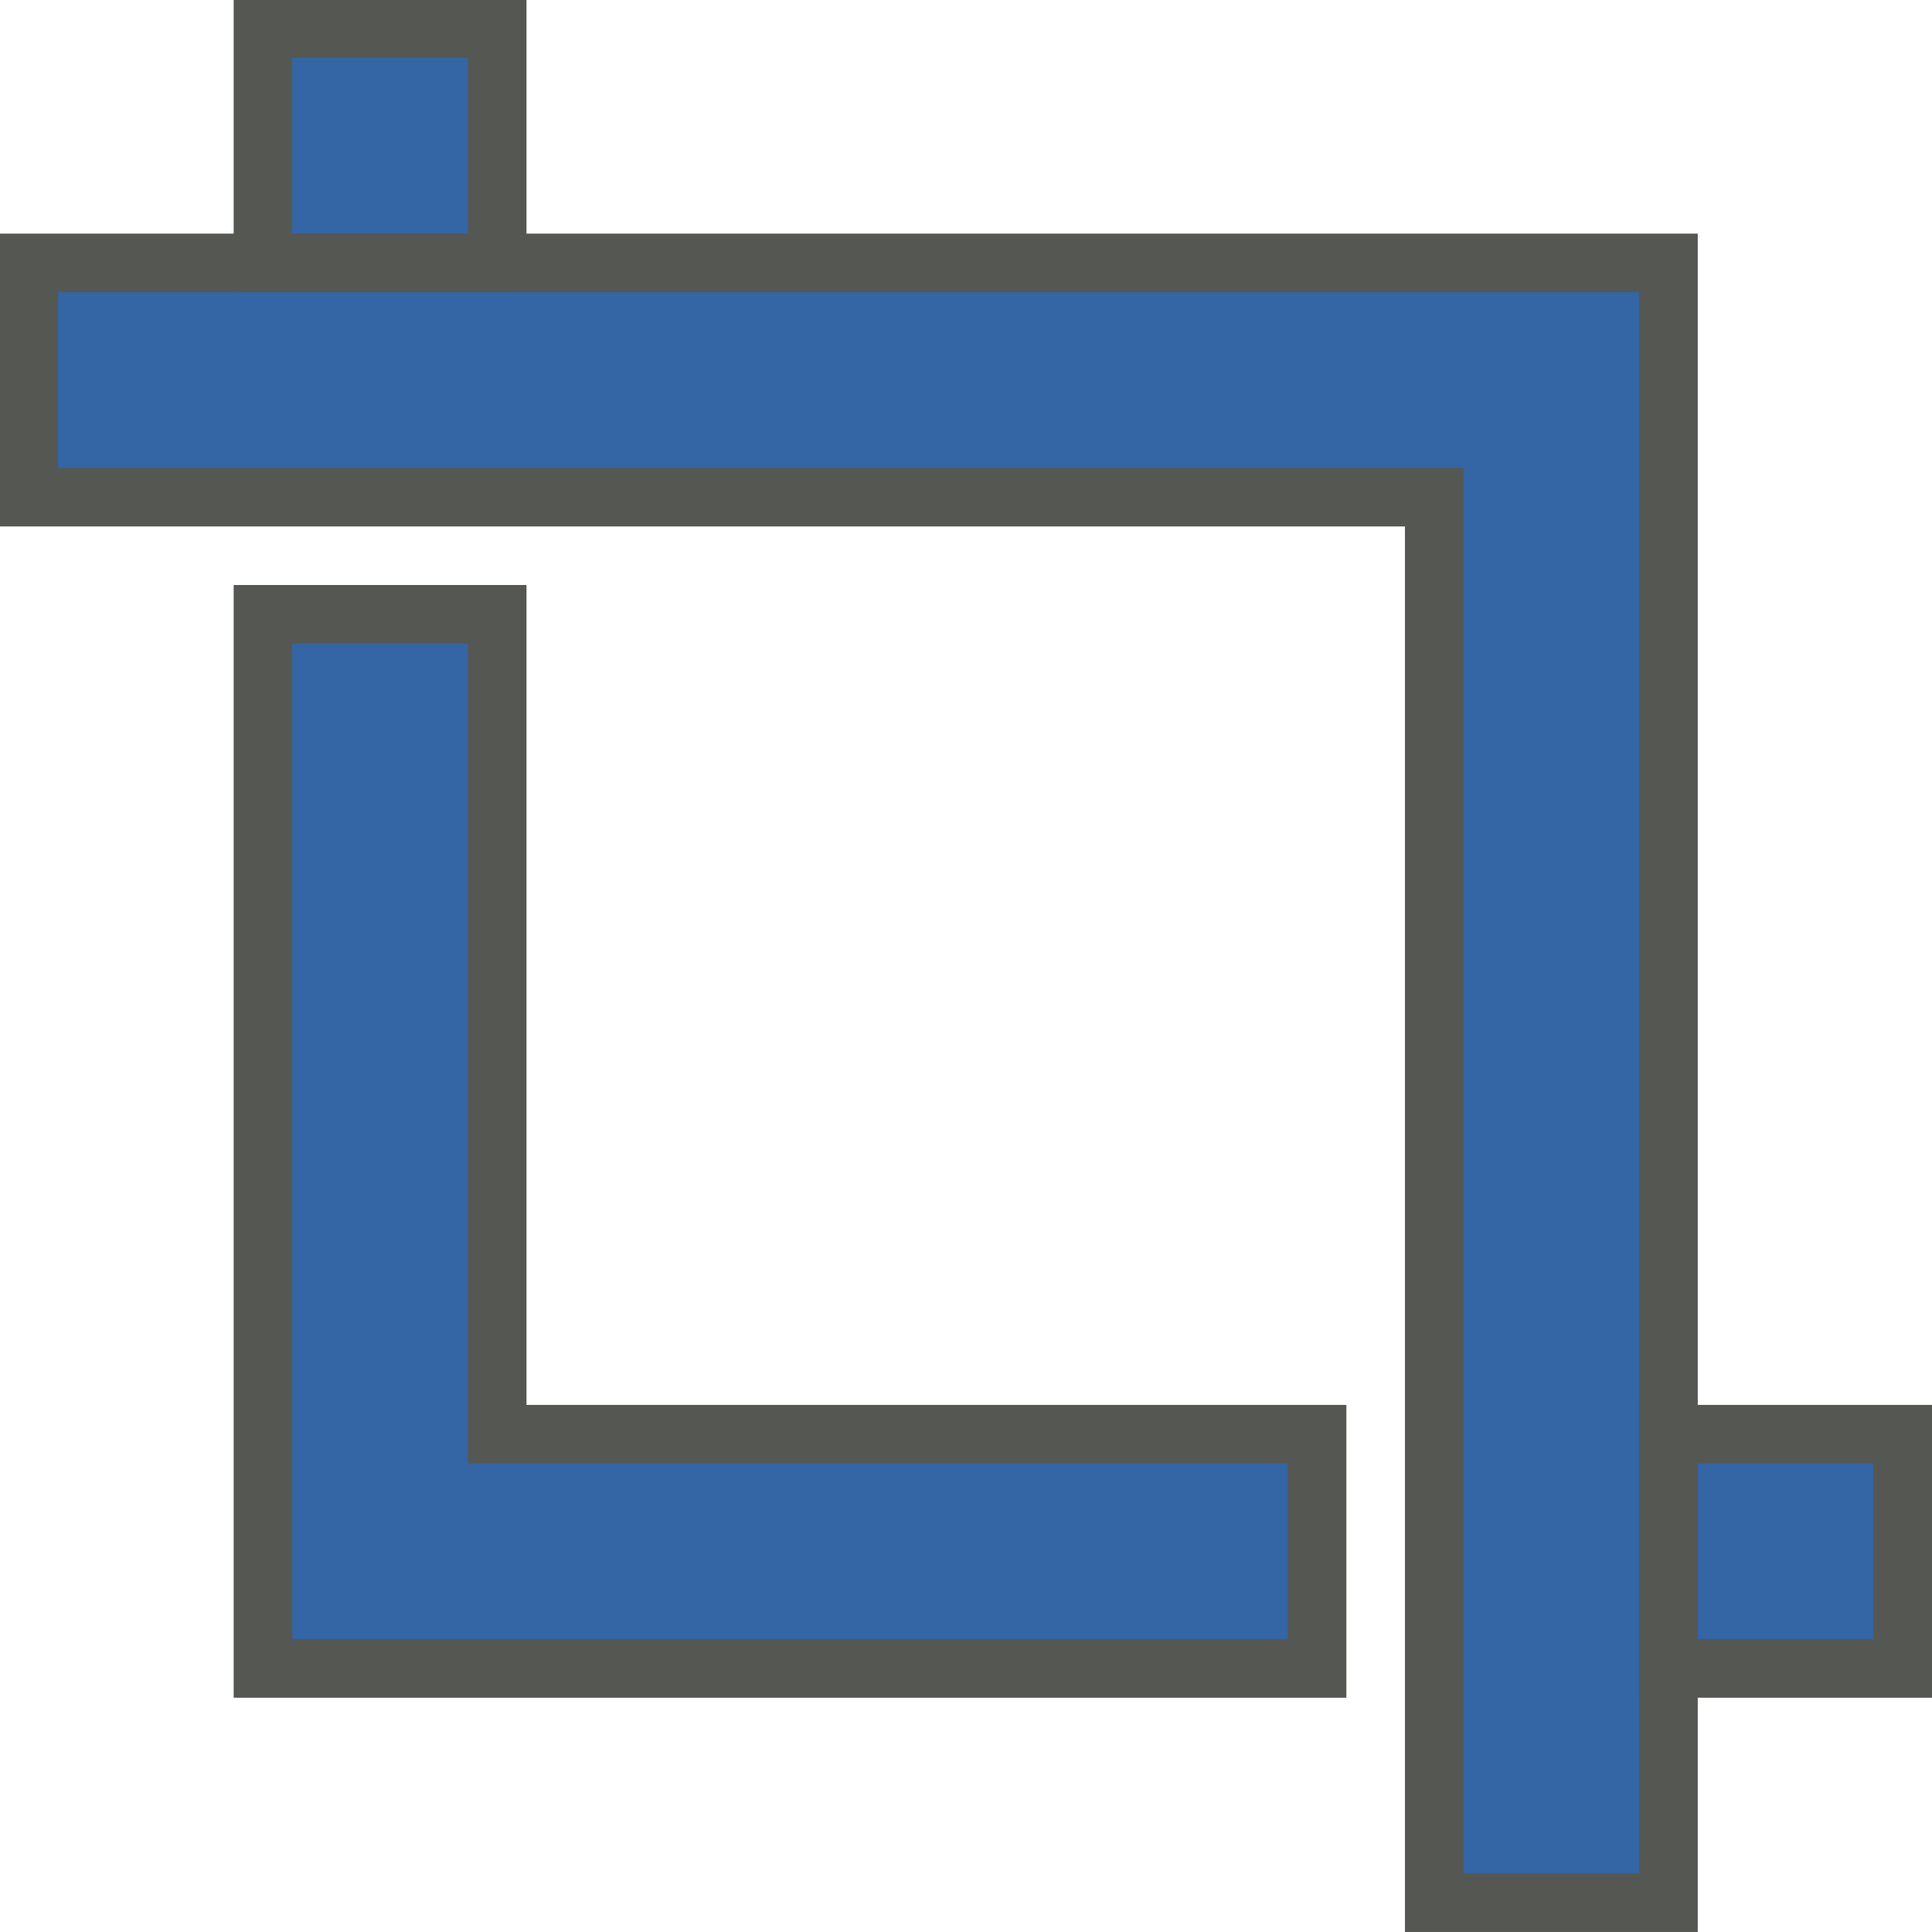 <?xml version="1.0" encoding="UTF-8" standalone="no"?>
<!-- Created with Inkscape (http://www.inkscape.org/) -->

<svg
   xmlns:dc="http://purl.org/dc/elements/1.1/"
   xmlns:cc="http://creativecommons.org/ns#"
   xmlns:rdf="http://www.w3.org/1999/02/22-rdf-syntax-ns#"
   xmlns:svg="http://www.w3.org/2000/svg"
   xmlns="http://www.w3.org/2000/svg"
   xmlns:sodipodi="http://sodipodi.sourceforge.net/DTD/sodipodi-0.dtd"
   xmlns:inkscape="http://www.inkscape.org/namespaces/inkscape"
   inkscape:export-ydpi="90.000000"
   inkscape:export-xdpi="90.000000"
   inkscape:export-filename="/home/jimmac/src/cvs/gnome/gimp/themes/Default/images/stock-layers-16.png"
   width="16"
   height="16"
   id="svg11300"
   sodipodi:version="0.32"
   inkscape:version="0.91+devel r"
   sodipodi:docname="gimp-tool-crop.svg"
   version="1.0"
   viewBox="0 0 16 16">
  <sodipodi:namedview
     inkscape:cy="8.6335628"
     inkscape:cx="-1.8091372"
     inkscape:zoom="28.65233"
     inkscape:window-height="752"
     inkscape:window-width="1440"
     inkscape:pageshadow="2"
     inkscape:pageopacity="0.0"
     borderopacity="0.173"
     bordercolor="#666"
     pagecolor="#ffffff"
     id="base"
     inkscape:showpageshadow="false"
     showborder="true"
     inkscape:window-x="0"
     inkscape:window-y="27"
     inkscape:current-layer="layer1"
     width="16px"
     height="16px"
     showgrid="true"
     inkscape:window-maximized="0"
     inkscape:document-units="px">
    <inkscape:grid
       type="xygrid"
       id="grid4058" />
  </sodipodi:namedview>
  <defs
     id="defs3" />
  <sodipodi:namedview
     stroke="#ef2929"
     fill="#eeeeec"
     pagecolor="#ffffff"
     bordercolor="#666666"
     borderopacity="0.255"
     inkscape:pageopacity="0.0"
     inkscape:pageshadow="2"
     inkscape:zoom="1"
     inkscape:cx="-14.198652"
     inkscape:cy="-5.1663457"
     inkscape:current-layer="layer1"
     showgrid="false"
     inkscape:grid-bbox="true"
     inkscape:document-units="px"
     inkscape:showpageshadow="false"
     inkscape:window-width="872"
     inkscape:window-height="659"
     inkscape:window-x="403"
     inkscape:window-y="296"
     width="32px"
     height="32px"
     id="namedview73" />
  <g
     id="layer1"
     inkscape:label="Layer 1"
     inkscape:groupmode="layer">
    <g
       id="g4015"
       transform="matrix(-0.97,0,0,-0.97,15.615,15.799)">
      <path
         style="display:inline;opacity:1;fill:#3465a4;fill-opacity:1;stroke:#555753;stroke-width:0.5;stroke-linecap:butt;stroke-linejoin:miter;stroke-miterlimit:4;stroke-dasharray:none;stroke-dashoffset:1;stroke-opacity:1"
         d="m 3.853,0.043 h -2 v 12 2 H 15.853 v -2 H 3.853 Z"
         id="path4158"
         inkscape:connector-curvature="0"
         sodipodi:nodetypes="cccccccc" />
      <path
         style="display:inline;opacity:1;fill:#3465a4;fill-opacity:1;stroke:#555753;stroke-width:0.5;stroke-linecap:butt;stroke-linejoin:miter;stroke-miterlimit:4;stroke-dasharray:none;stroke-dashoffset:1;stroke-opacity:1"
         d="m 11.853,11.043 h 2 v -7 -2 H 4.853 v 2 h 7 z"
         id="path4160"
         inkscape:connector-curvature="0"
         sodipodi:nodetypes="cccccccc" />
      <rect
         y="2.043"
         x="-0.147"
         height="2"
         width="2"
         id="rect4166"
         style="display:inline;opacity:1;fill:#3465a4;fill-opacity:1;stroke:#555753;stroke-width:0.5;stroke-linecap:butt;stroke-linejoin:miter;stroke-miterlimit:4;stroke-dasharray:none;stroke-dashoffset:1;stroke-opacity:1" />
      <rect
         y="14.043"
         x="11.853"
         height="2"
         width="2"
         id="rect4168"
         style="display:inline;opacity:1;fill:#3465a4;fill-opacity:1;stroke:#555753;stroke-width:0.5;stroke-linecap:butt;stroke-linejoin:miter;stroke-miterlimit:4;stroke-dasharray:none;stroke-dashoffset:1;stroke-opacity:1" />
    </g>
  </g>
</svg>
